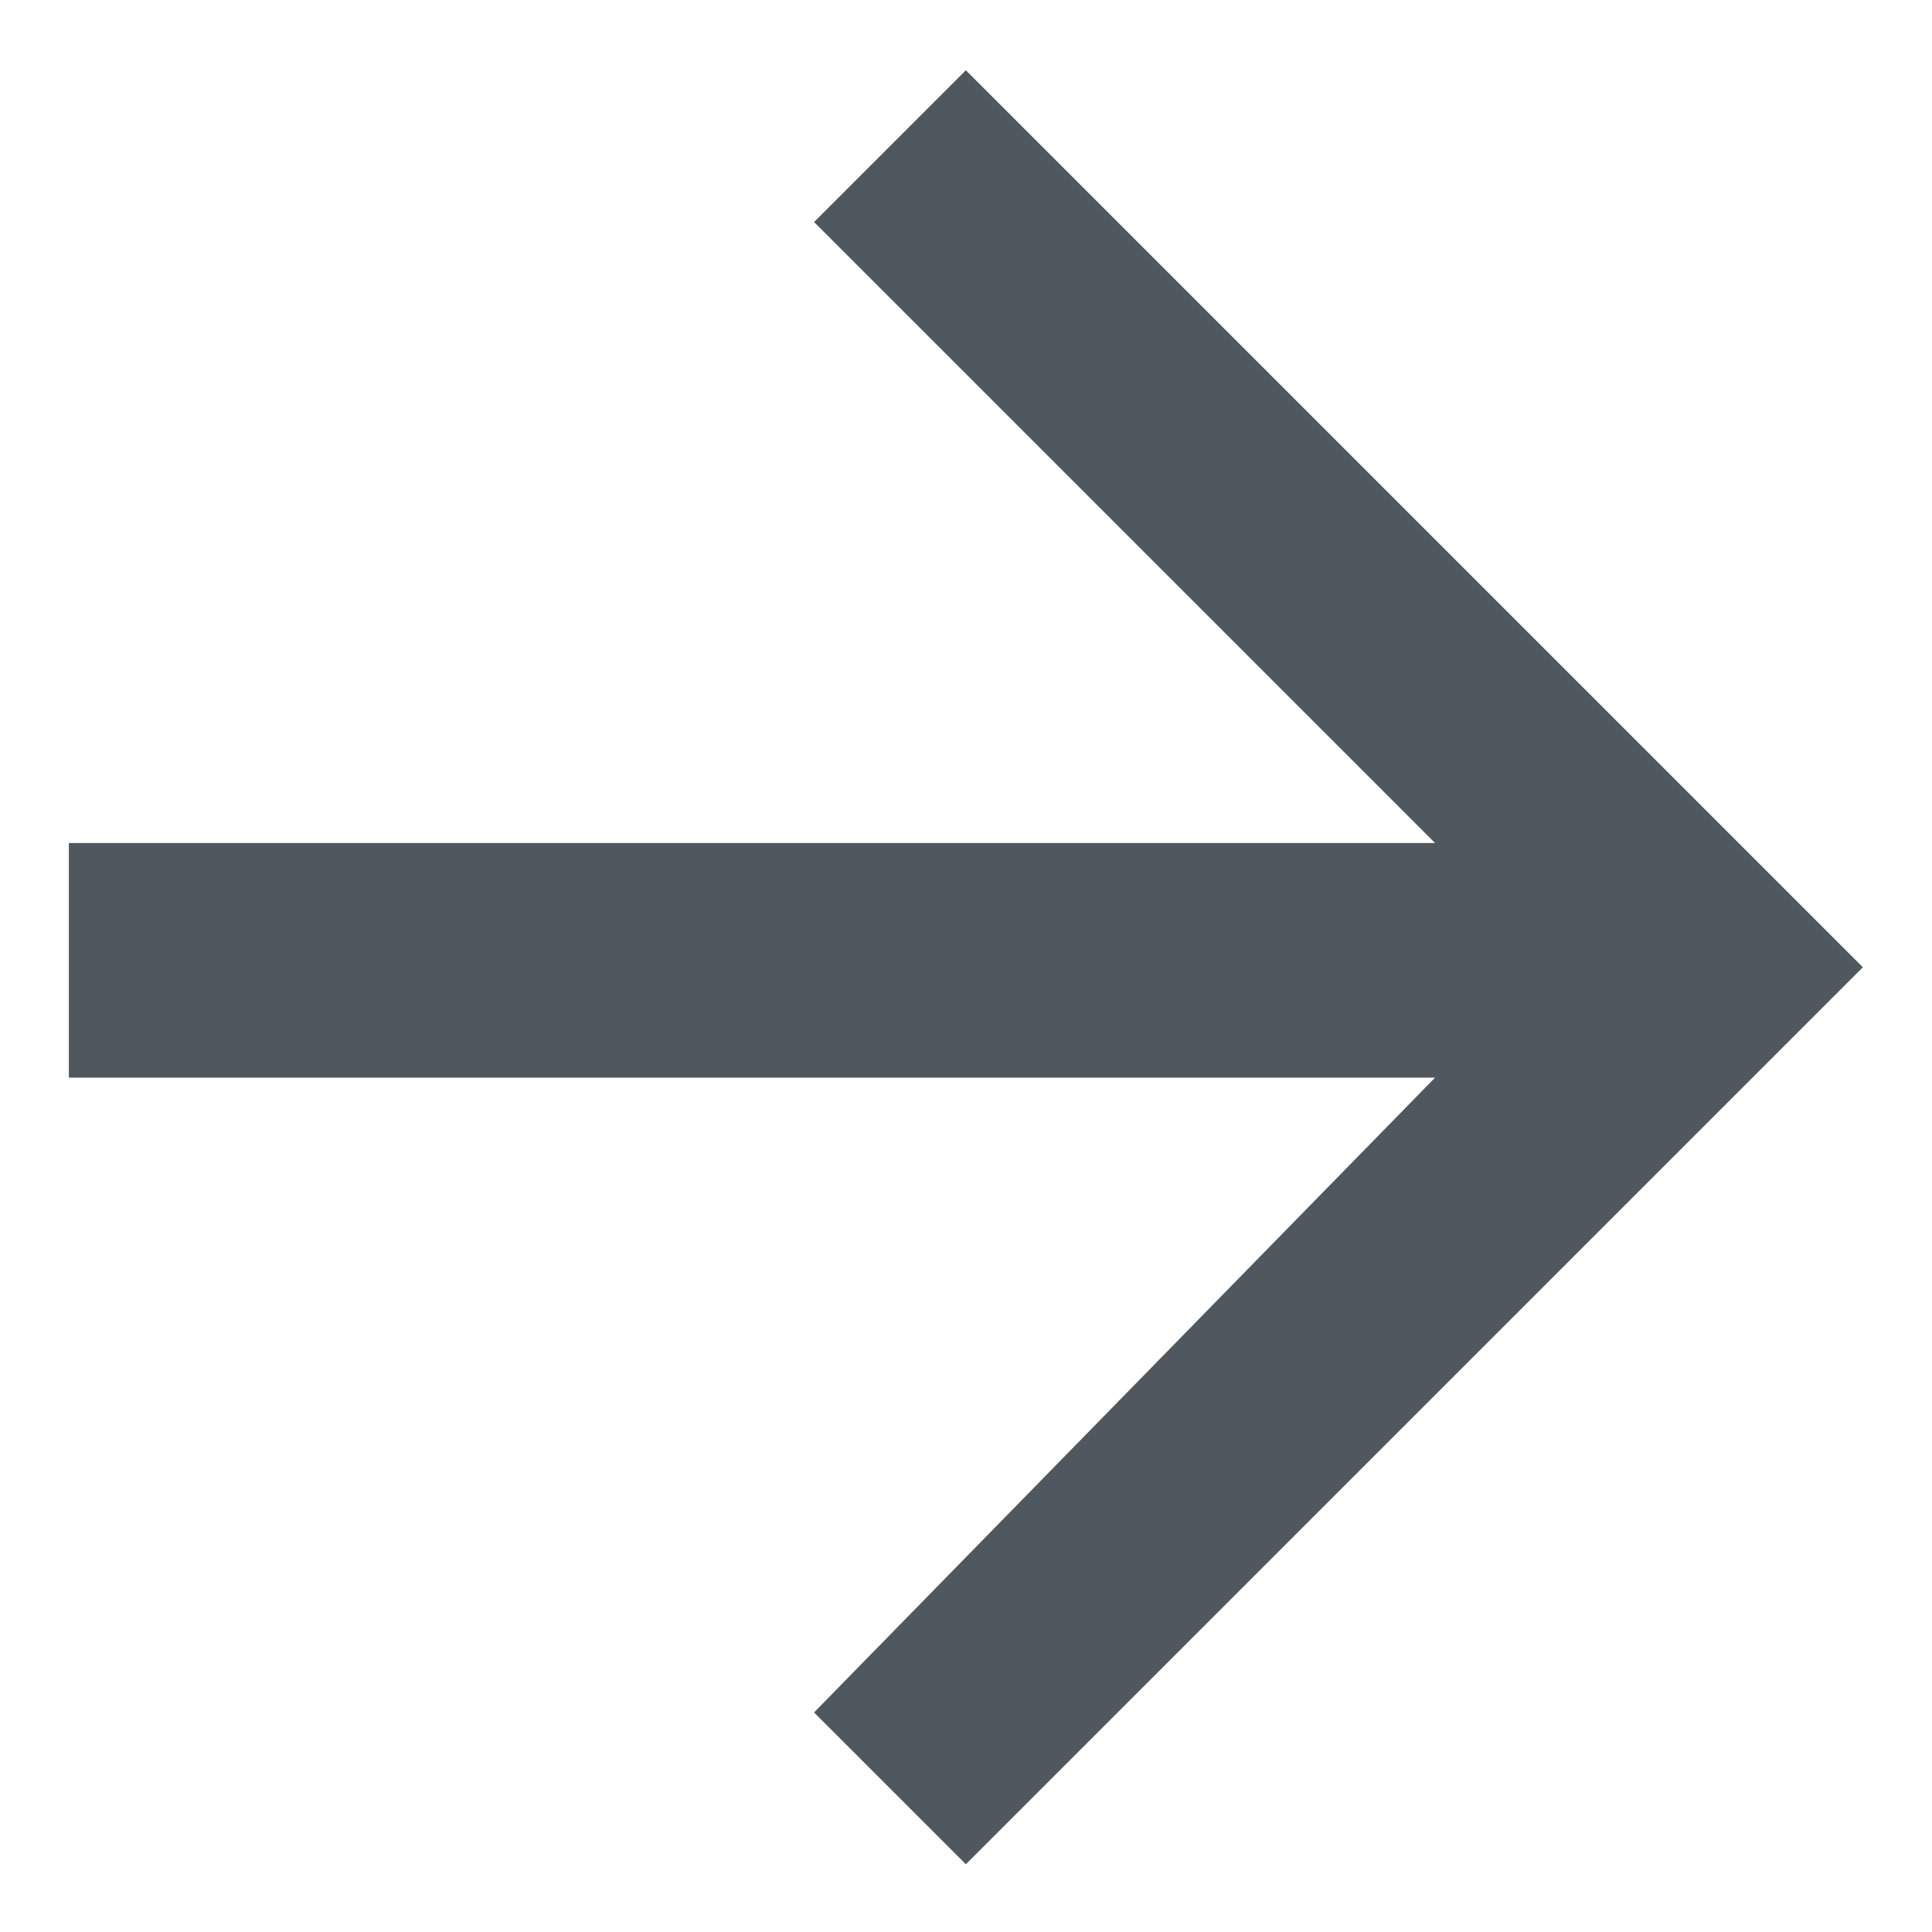 <?xml version="1.0" encoding="utf-8"?>
<!-- Generator: Adobe Illustrator 18.1.1, SVG Export Plug-In . SVG Version: 6.00 Build 0)  -->
<!DOCTYPE svg PUBLIC "-//W3C//DTD SVG 1.1//EN" "http://www.w3.org/Graphics/SVG/1.1/DTD/svg11.dtd">
<svg version="1.1" id="Layer_1" xmlns:sketch="http://www.bohemiancoding.com/sketch/ns"
	 xmlns="http://www.w3.org/2000/svg" xmlns:xlink="http://www.w3.org/1999/xlink" x="0px" y="0px" viewBox="-341 270 14 14"
	 enable-background="new -341 270 14 14" xml:space="preserve">
<title>Shape</title>
<desc>Created with Sketch.</desc>
<g id="Page-1" sketch:type="MSPage">
	<g id="Not-SIgned-In-SPEC" transform="translate(-113, -401)" sketch:type="MSArtboardGroup">
		<g id="Group" transform="translate(101, 250)" sketch:type="MSLayerGroup">
			<g id="arrow-back" transform="translate(0, 96)" sketch:type="MSShapeGroup">
				<g>
					<g transform="translate(12.899, 55.109)">
						<path id="Shape" fill="#4F585F" d="M-341.4,276.1v1.6h9.9l-4.5,4.6l1.1,1.1l6.5-6.5l-6.5-6.5l-1.1,1.1l4.5,4.5H-341.4
							L-341.4,276.1z"/>
					</g>
				</g>
			</g>
		</g>
	</g>
</g>
</svg>
